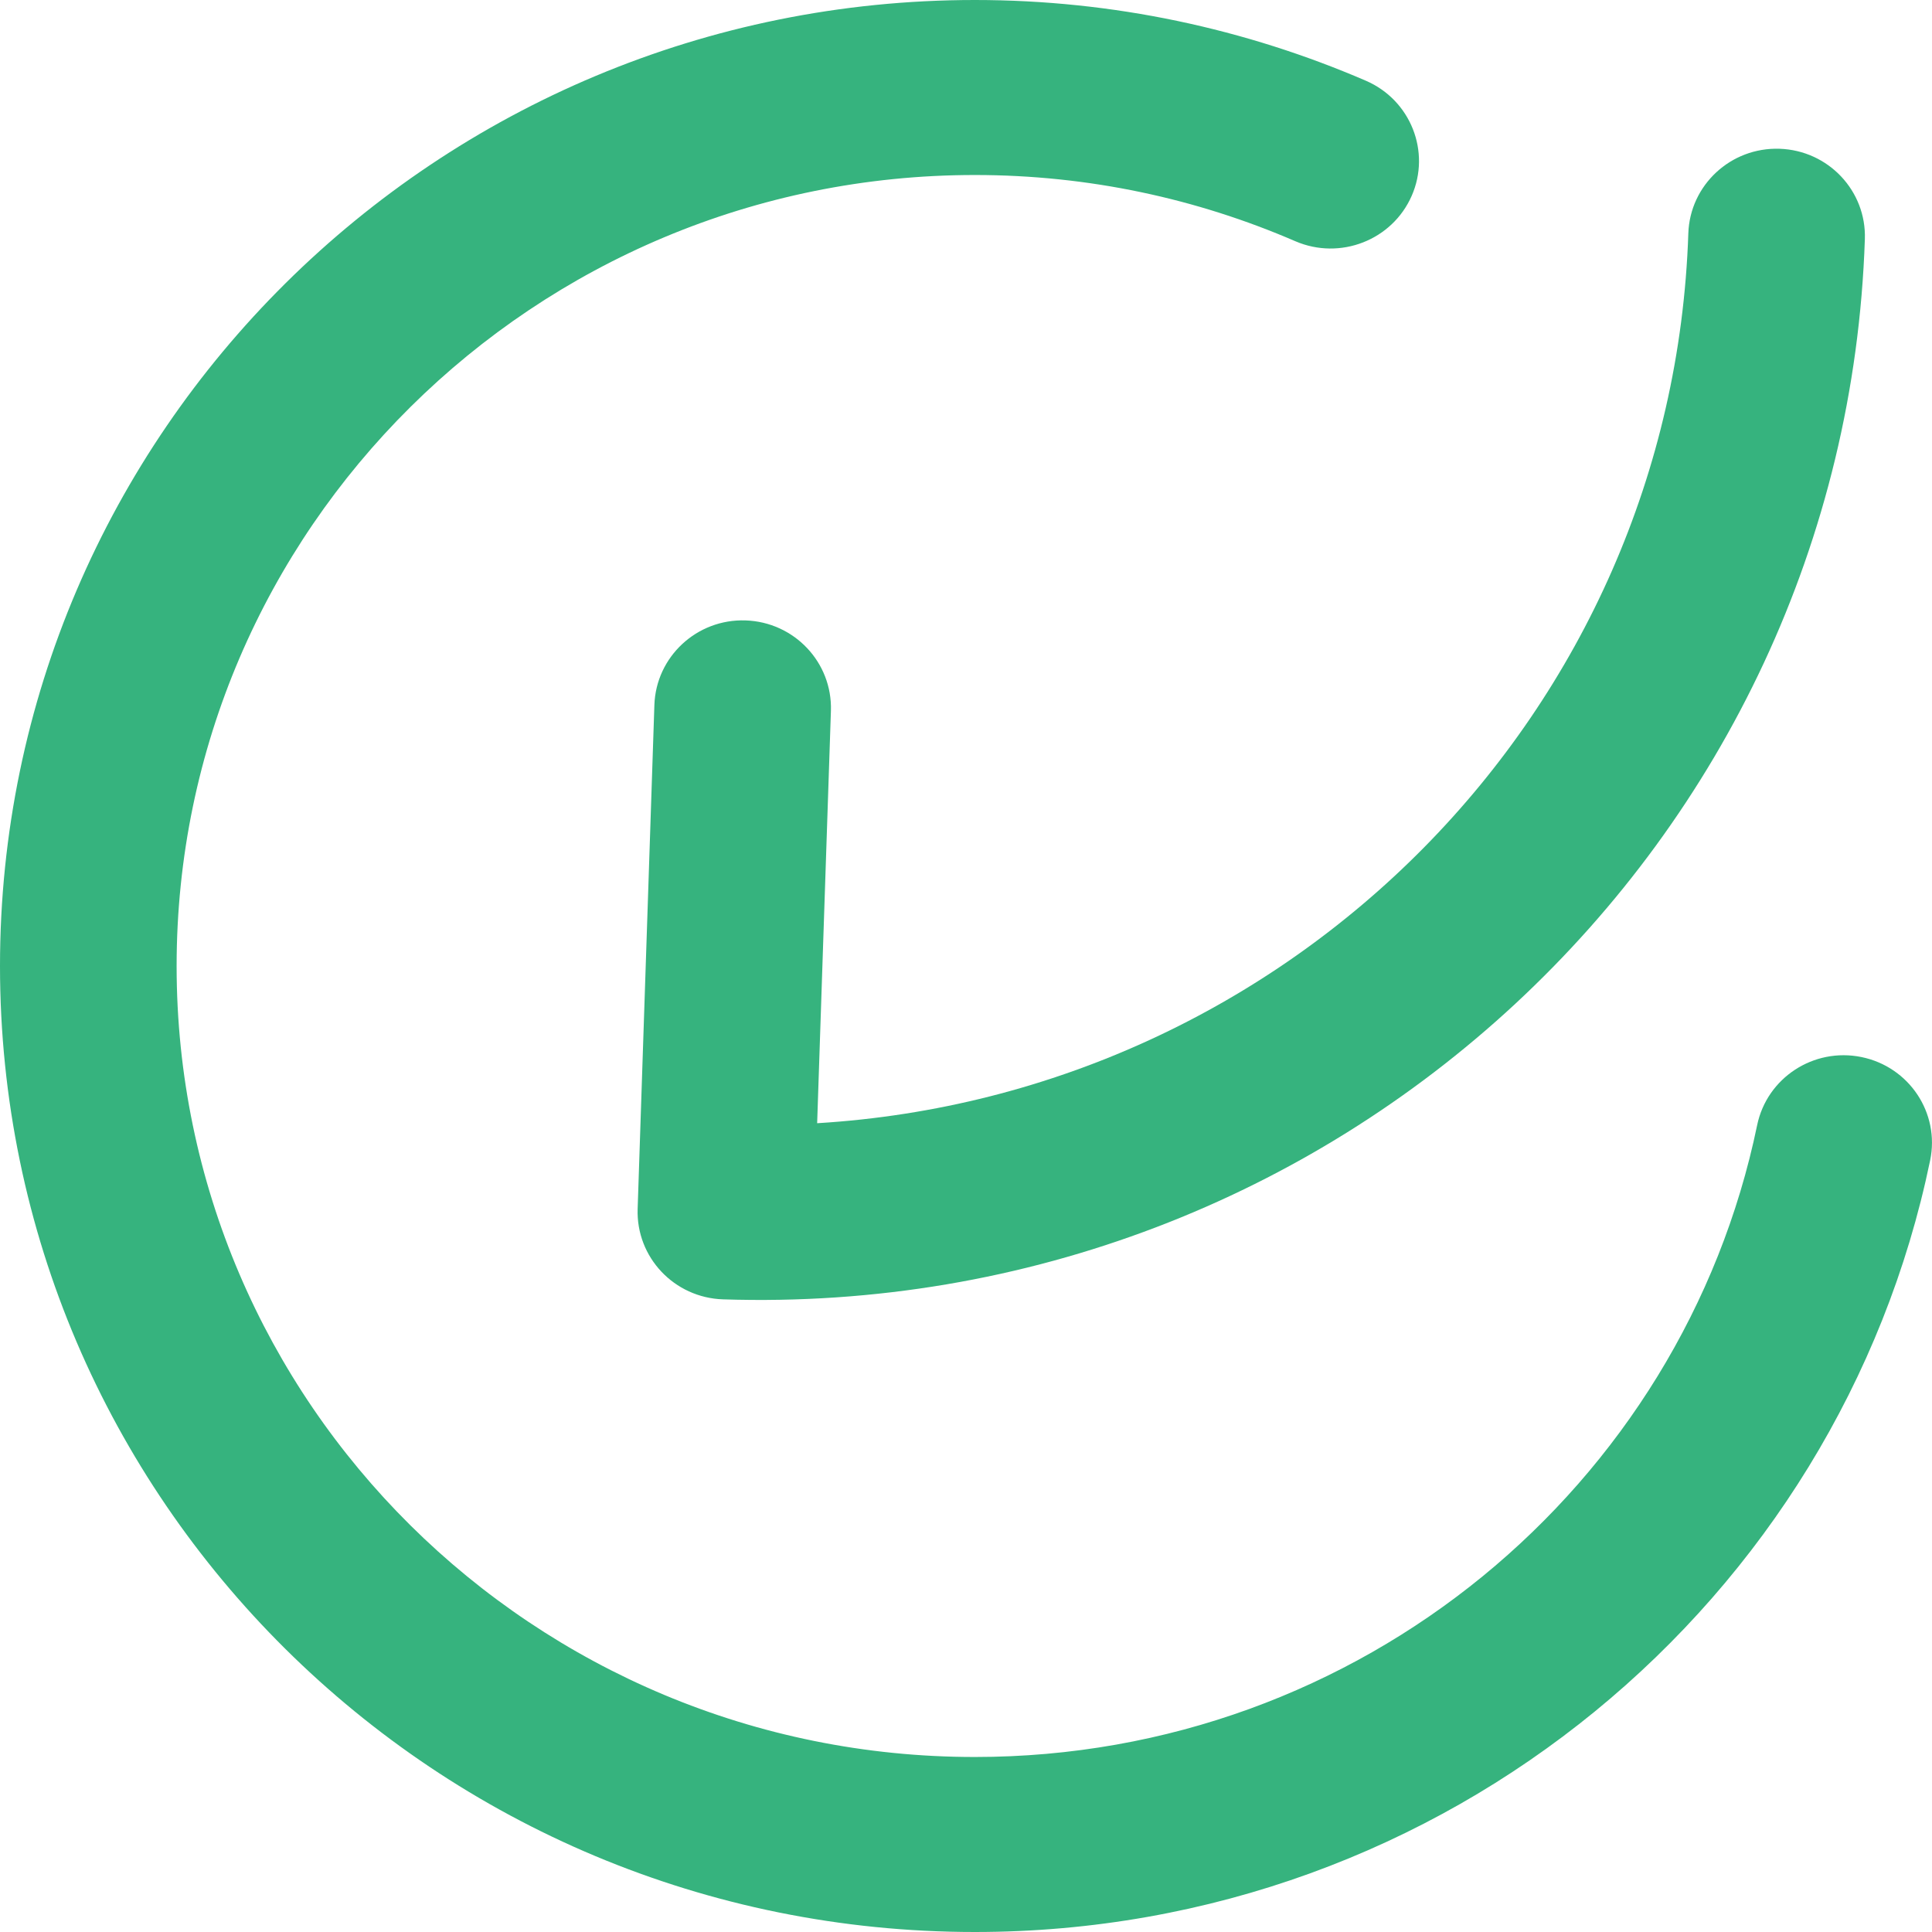 <svg width="24" height="24" viewBox="0 0 24 24" fill="none" xmlns="http://www.w3.org/2000/svg">
<path fill-rule="evenodd" clip-rule="evenodd" d="M22.106 1.848C22.711 1.868 23.186 2.37 23.166 2.97C22.916 10.494 16.563 16.389 8.981 16.141C8.375 16.121 7.901 15.618 7.921 15.018L8.129 8.758C8.149 8.158 8.656 7.687 9.261 7.707C9.867 7.727 10.341 8.229 10.322 8.829L10.151 13.953C16.026 13.597 20.775 8.856 20.973 2.899C20.993 2.299 21.5 1.828 22.106 1.848Z" fill="#36B37E"/>
<path fill-rule="evenodd" clip-rule="evenodd" d="M12.11 2.174C6.639 2.174 2.194 6.579 2.194 12C2.194 17.422 6.628 21.826 12.11 21.826C16.898 21.826 20.9 18.46 21.828 13.977C21.95 13.389 22.53 13.01 23.123 13.131C23.717 13.252 24.099 13.826 23.977 14.414C22.844 19.888 17.961 24 12.11 24C5.415 24 0 18.621 0 12C0 5.378 5.427 0 12.11 0C13.833 0 15.474 0.359 16.968 1.003C17.523 1.243 17.778 1.884 17.536 2.434C17.294 2.984 16.648 3.236 16.092 2.997C14.866 2.467 13.523 2.174 12.11 2.174Z" fill="#36B37E"/>
</svg>
